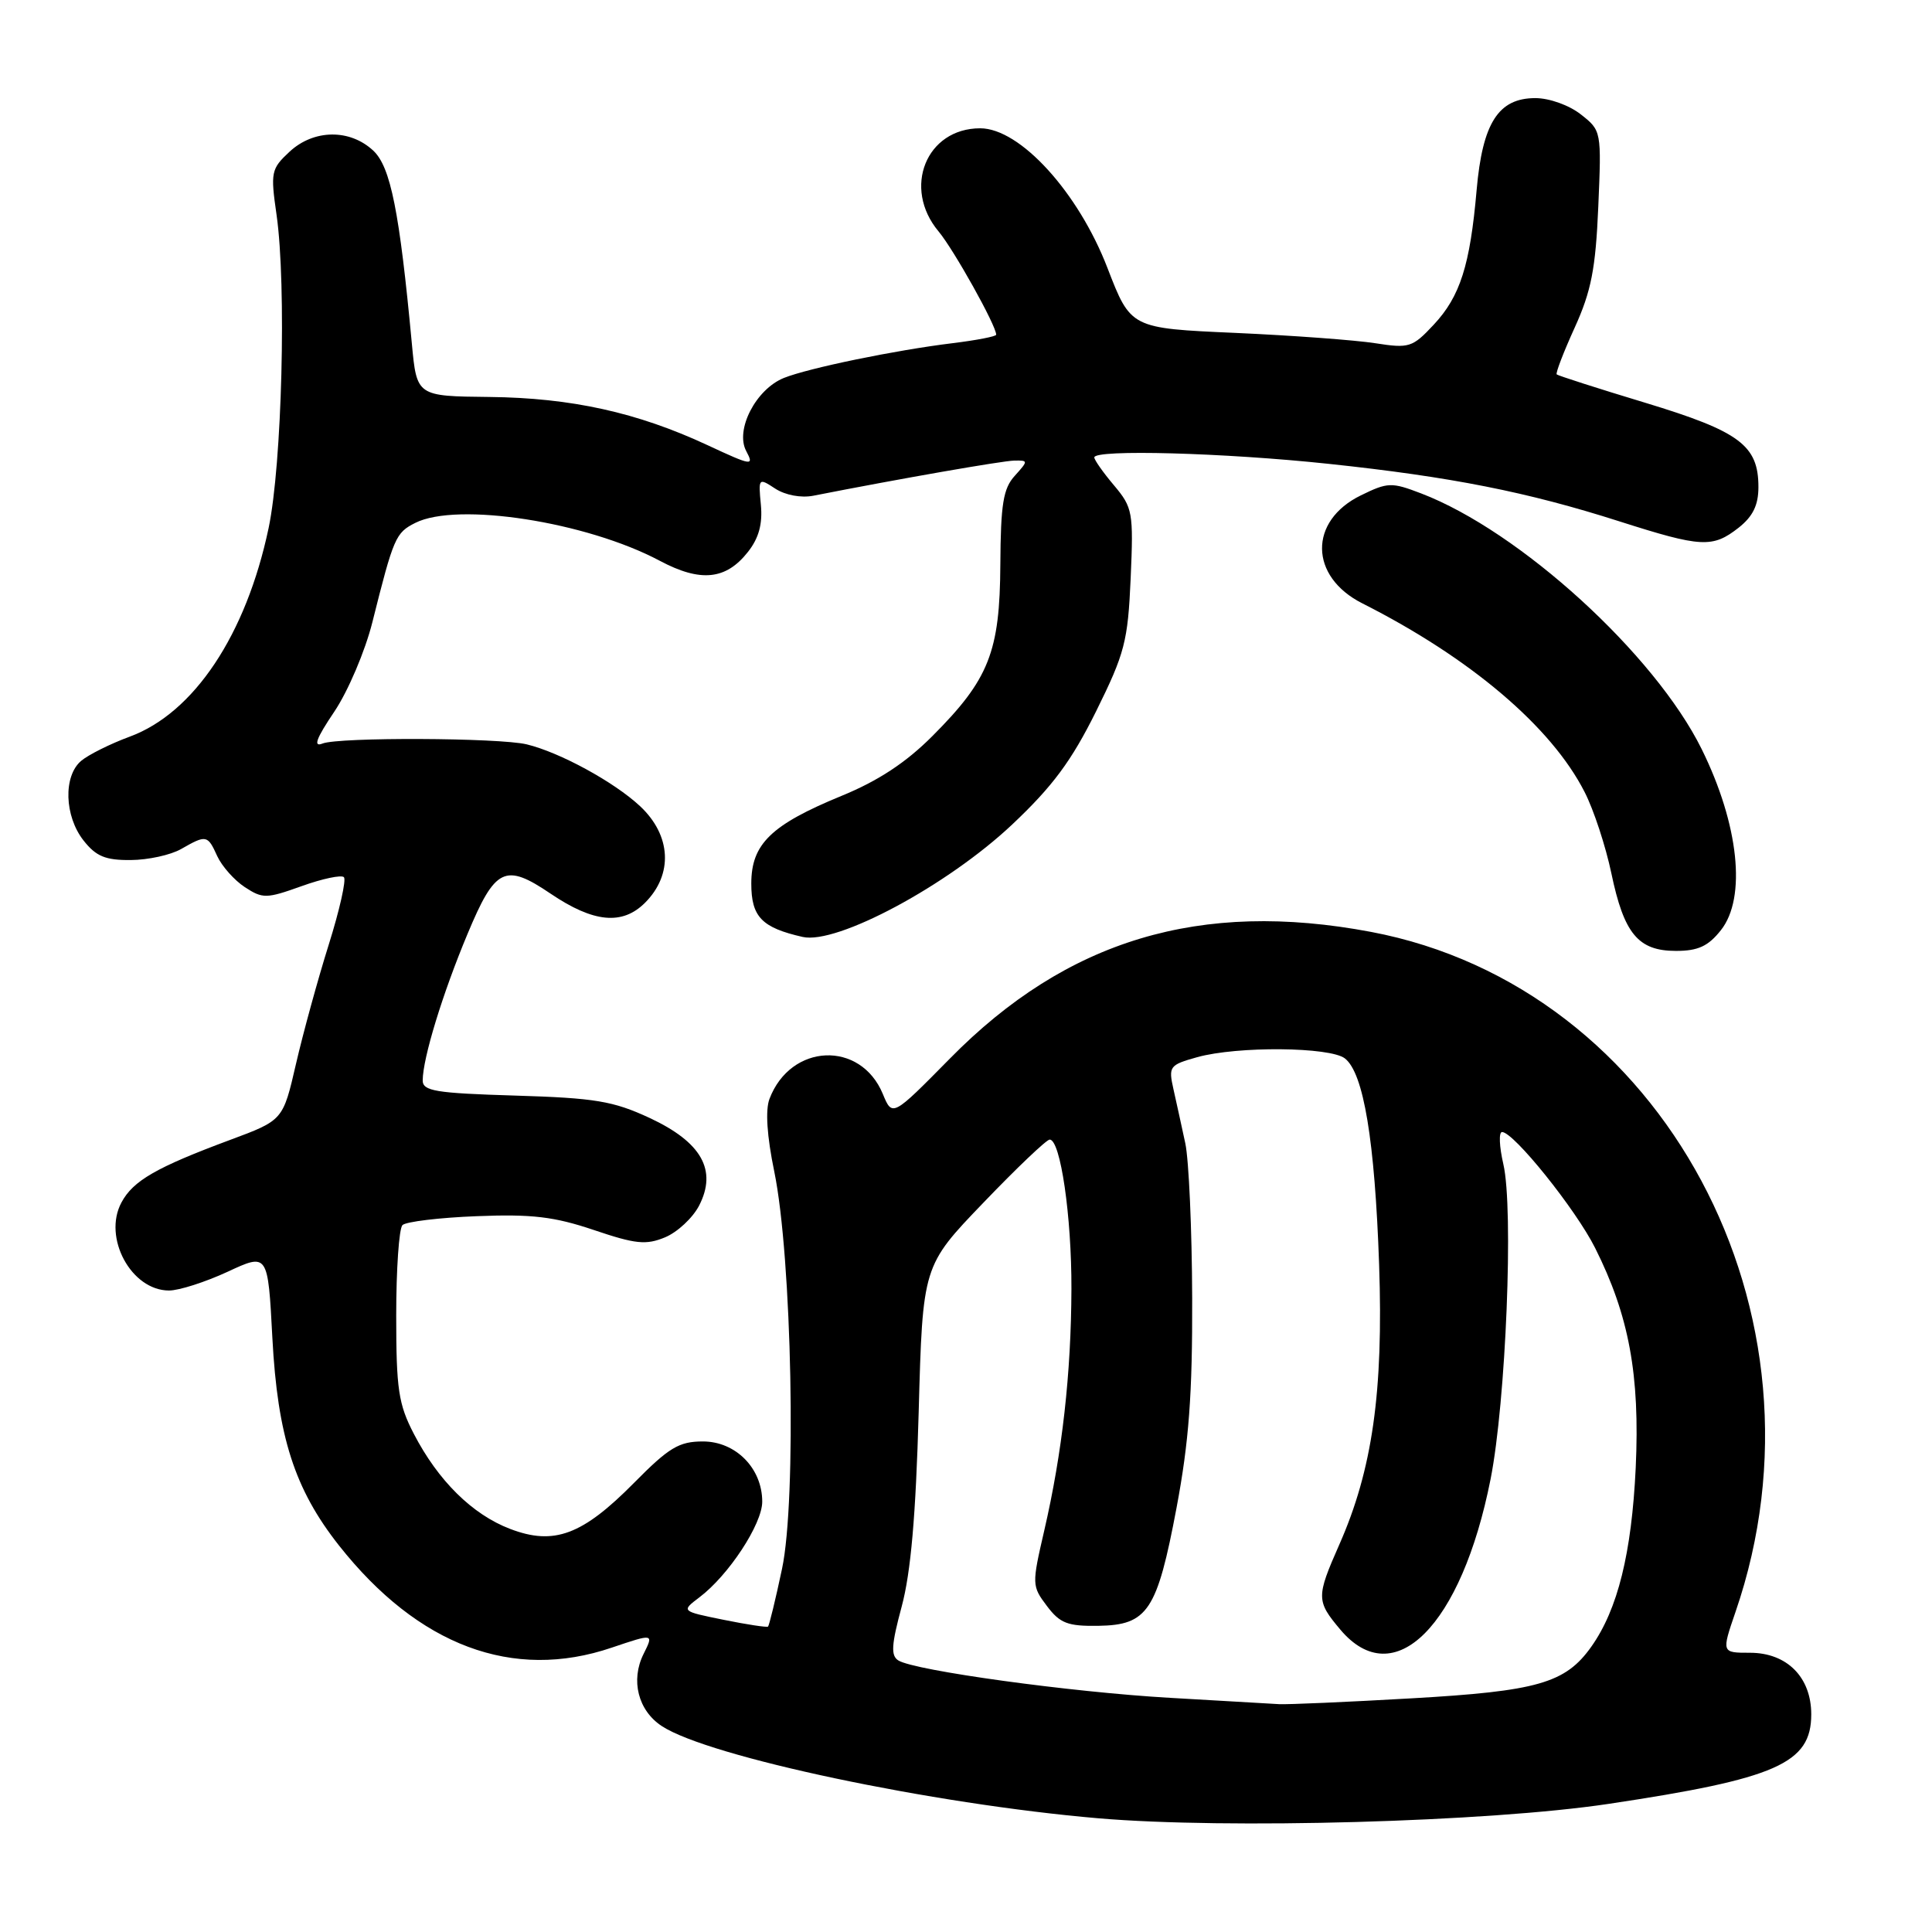 <?xml version="1.0" encoding="UTF-8" standalone="no"?>
<!DOCTYPE svg PUBLIC "-//W3C//DTD SVG 1.1//EN" "http://www.w3.org/Graphics/SVG/1.1/DTD/svg11.dtd" >
<svg xmlns="http://www.w3.org/2000/svg" xmlns:xlink="http://www.w3.org/1999/xlink" version="1.1" viewBox="0 0 256 256">
 <g >
 <path fill="currentColor"
d=" M 213.10 239.03 C 235.40 235.69 240.00 233.66 240.00 227.16 C 240.00 222.24 236.78 219.00 231.88 219.00 C 228.11 219.00 228.11 219.00 229.96 213.60 C 243.57 174.05 220.39 130.80 181.66 123.48 C 159.04 119.21 141.36 124.52 125.88 140.25 C 118.24 148.00 118.24 148.00 116.98 144.96 C 114.03 137.83 104.76 138.23 101.96 145.61 C 101.40 147.08 101.62 150.53 102.59 155.21 C 104.94 166.62 105.57 198.75 103.62 207.89 C 102.76 211.96 101.92 215.39 101.77 215.53 C 101.62 215.66 98.97 215.26 95.87 214.63 C 90.25 213.49 90.25 213.49 92.68 211.65 C 96.54 208.74 101.00 201.95 101.00 198.98 C 101.00 194.56 97.49 191.00 93.14 191.00 C 89.97 191.00 88.64 191.80 84.01 196.49 C 77.17 203.41 73.41 204.81 67.60 202.59 C 62.59 200.68 58.06 196.21 54.84 190.00 C 52.80 186.07 52.50 184.09 52.50 174.33 C 52.50 168.19 52.87 162.79 53.33 162.33 C 53.79 161.88 58.22 161.34 63.18 161.15 C 70.47 160.86 73.43 161.21 78.68 162.98 C 84.21 164.85 85.60 165.00 88.13 163.95 C 89.76 163.27 91.78 161.39 92.63 159.76 C 95.06 155.05 92.96 151.34 86.07 148.13 C 81.24 145.89 78.87 145.49 68.25 145.17 C 57.69 144.85 56.00 144.57 56.01 143.15 C 56.03 140.19 58.64 131.66 61.95 123.75 C 65.62 114.96 66.92 114.33 72.95 118.41 C 78.64 122.26 82.46 122.63 85.47 119.62 C 89.22 115.87 88.95 110.69 84.81 106.82 C 81.37 103.61 74.18 99.69 69.79 98.63 C 66.11 97.75 44.93 97.66 42.74 98.52 C 41.47 99.03 41.89 97.87 44.29 94.31 C 46.11 91.61 48.38 86.28 49.34 82.45 C 52.16 71.20 52.42 70.60 55.02 69.29 C 60.57 66.48 77.70 69.13 87.43 74.31 C 92.82 77.18 96.19 76.84 99.10 73.14 C 100.55 71.31 101.06 69.43 100.82 66.89 C 100.48 63.33 100.51 63.29 102.73 64.75 C 104.06 65.61 106.14 66.00 107.75 65.69 C 119.29 63.42 132.82 61.06 134.40 61.03 C 136.26 61.00 136.26 61.05 134.46 63.05 C 132.93 64.73 132.60 66.80 132.55 74.80 C 132.49 86.38 131.05 90.02 123.54 97.54 C 120.04 101.05 116.36 103.47 111.50 105.46 C 102.16 109.30 99.55 111.84 99.55 117.08 C 99.55 121.48 100.93 122.92 106.36 124.15 C 110.91 125.18 125.57 117.31 134.11 109.26 C 139.49 104.19 141.98 100.82 145.23 94.27 C 149.04 86.57 149.45 85.00 149.82 76.62 C 150.20 67.87 150.09 67.26 147.61 64.31 C 146.17 62.61 145.00 60.94 145.00 60.61 C 145.00 59.52 162.20 59.99 176.04 61.46 C 192.27 63.18 202.41 65.19 214.60 69.09 C 225.44 72.55 226.92 72.63 230.37 69.93 C 232.27 68.43 233.00 66.93 233.00 64.54 C 233.00 59.01 230.53 57.17 218.01 53.37 C 211.72 51.47 206.44 49.77 206.27 49.61 C 206.11 49.44 207.18 46.65 208.66 43.40 C 210.84 38.60 211.43 35.62 211.78 27.41 C 212.21 17.37 212.20 17.30 209.47 15.16 C 207.92 13.94 205.30 13.00 203.44 13.00 C 198.54 13.00 196.44 16.29 195.66 25.19 C 194.79 35.16 193.48 39.28 189.97 43.03 C 187.16 46.04 186.72 46.18 182.24 45.48 C 179.63 45.07 171.27 44.45 163.67 44.11 C 149.83 43.50 149.83 43.50 146.75 35.52 C 142.88 25.47 135.16 17.00 129.88 17.00 C 122.73 17.00 119.54 24.91 124.37 30.67 C 126.40 33.11 132.00 43.14 132.00 44.35 C 132.00 44.58 129.41 45.08 126.25 45.47 C 118.62 46.40 107.14 48.77 103.87 50.08 C 100.15 51.58 97.38 56.97 98.88 59.77 C 99.95 61.78 99.64 61.73 93.76 58.99 C 84.45 54.65 75.71 52.72 64.86 52.60 C 55.22 52.50 55.22 52.50 54.57 45.50 C 52.94 28.05 51.76 22.12 49.47 19.97 C 46.37 17.06 41.58 17.12 38.37 20.10 C 35.92 22.38 35.83 22.81 36.65 28.50 C 37.97 37.80 37.37 61.53 35.59 69.98 C 32.61 84.10 25.71 94.47 17.19 97.61 C 14.61 98.56 11.71 100.01 10.75 100.82 C 8.37 102.84 8.53 108.14 11.07 111.37 C 12.73 113.48 13.98 113.99 17.32 113.96 C 19.62 113.95 22.62 113.29 24.00 112.50 C 27.34 110.59 27.51 110.62 28.79 113.45 C 29.41 114.79 31.05 116.64 32.44 117.55 C 34.81 119.10 35.30 119.09 39.96 117.42 C 42.71 116.43 45.23 115.90 45.57 116.23 C 45.90 116.57 45.00 120.59 43.56 125.17 C 42.12 129.75 40.17 136.86 39.22 140.97 C 37.50 148.44 37.50 148.44 30.50 151.04 C 20.71 154.68 17.63 156.45 16.09 159.34 C 13.60 163.99 17.39 171.00 22.40 171.00 C 23.72 171.00 27.21 169.88 30.15 168.52 C 35.50 166.03 35.50 166.03 36.09 177.27 C 36.78 190.32 39.03 197.33 44.93 204.80 C 55.43 218.08 67.97 222.77 81.06 218.32 C 86.63 216.44 86.63 216.44 85.28 219.15 C 83.53 222.64 84.55 226.66 87.70 228.72 C 93.91 232.79 123.49 239.04 145.50 240.93 C 162.54 242.39 197.14 241.42 213.10 239.03 Z  M 228.03 123.25 C 231.44 118.95 230.41 109.24 225.48 99.26 C 219.26 86.68 201.38 70.38 188.31 65.38 C 184.39 63.88 183.89 63.89 180.32 65.64 C 173.38 69.03 173.48 76.40 180.52 79.95 C 194.81 87.17 205.55 96.28 209.96 104.93 C 211.17 107.28 212.76 112.13 213.51 115.70 C 215.19 123.74 217.07 126.00 222.08 126.00 C 225.00 126.00 226.35 125.38 228.03 123.25 Z  M 155.00 224.97 C 141.92 224.22 121.22 221.37 119.04 220.02 C 118.02 219.39 118.11 217.95 119.48 212.87 C 120.69 208.36 121.35 200.83 121.73 187.12 C 122.26 167.73 122.26 167.73 130.30 159.37 C 134.72 154.76 138.67 151.00 139.09 151.00 C 140.52 151.00 142.00 161.17 141.97 170.80 C 141.93 182.02 140.76 192.45 138.37 202.80 C 136.72 209.94 136.72 210.15 138.72 212.80 C 140.45 215.10 141.47 215.49 145.53 215.43 C 152.08 215.33 153.32 213.46 155.90 199.78 C 157.54 191.04 158.01 184.78 157.97 172.00 C 157.94 162.93 157.53 153.70 157.06 151.50 C 156.59 149.30 155.88 146.07 155.49 144.33 C 154.81 141.30 154.96 141.11 158.64 140.08 C 163.97 138.60 176.24 138.71 178.21 140.25 C 180.69 142.19 182.17 151.12 182.74 167.56 C 183.32 184.43 181.85 194.76 177.45 204.70 C 174.40 211.61 174.41 212.14 177.59 215.92 C 184.72 224.40 193.66 215.45 197.51 195.99 C 199.54 185.74 200.58 160.16 199.20 154.25 C 198.66 151.91 198.58 150.00 199.03 150.00 C 200.57 150.00 208.79 160.23 211.36 165.36 C 215.86 174.32 217.31 182.18 216.74 194.50 C 216.20 205.82 214.36 213.25 210.86 218.19 C 207.43 223.03 203.74 224.09 187.00 225.04 C 178.47 225.53 170.60 225.87 169.50 225.81 C 168.40 225.74 161.88 225.37 155.00 224.97 Z "/>
</g>
</svg>
